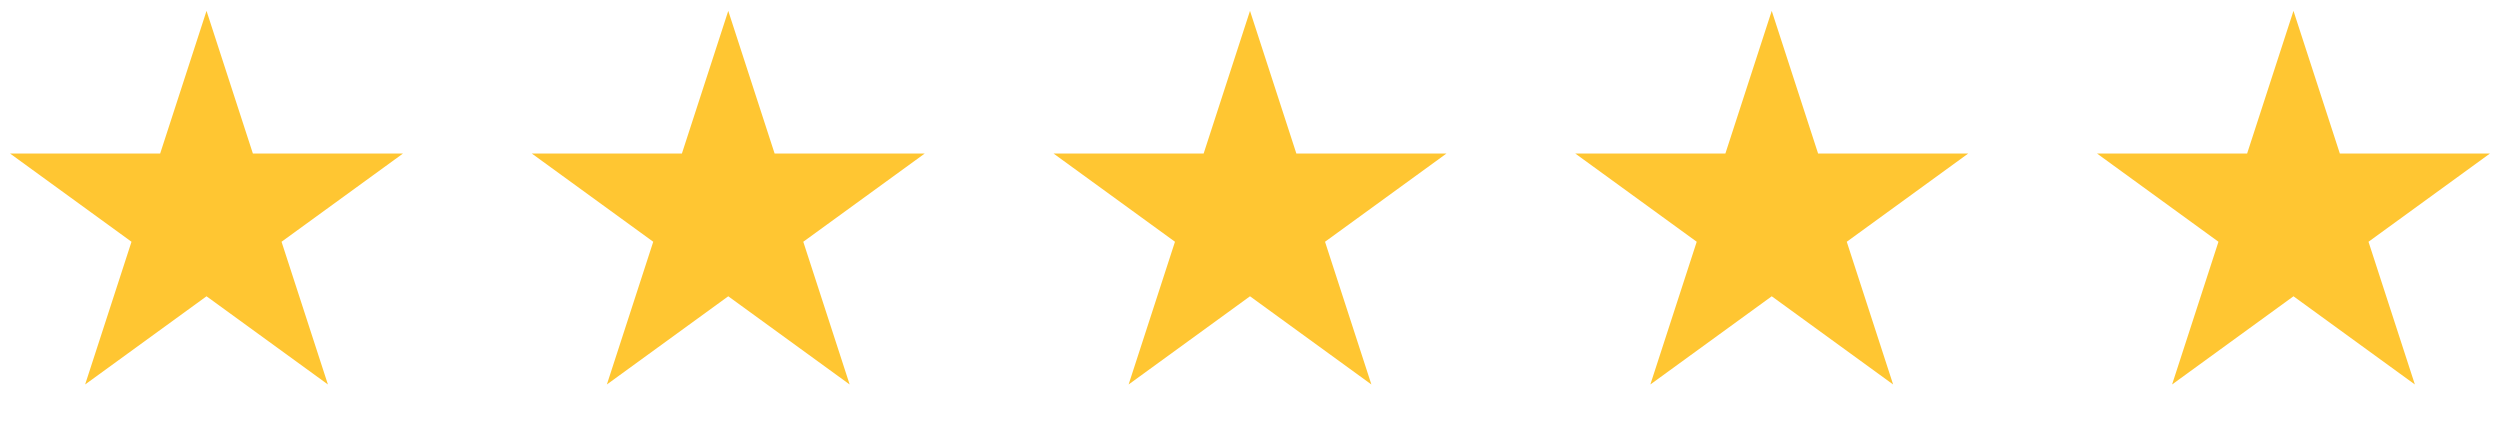 <svg width="115" height="20" viewBox="0 0 115 20" fill="none" xmlns="http://www.w3.org/2000/svg">
<path d="M9.5 0.5L11.633 7.064H18.535L12.951 11.121L15.084 17.686L9.5 13.629L3.916 17.686L6.049 11.121L0.465 7.064H7.367L9.5 0.5Z" fill="#FFC632"/>
<path d="M33.5 0.5L35.633 7.064H42.535L36.951 11.121L39.084 17.686L33.5 13.629L27.916 17.686L30.049 11.121L24.465 7.064H31.367L33.5 0.5Z" fill="#FFC632"/>
<path d="M57.5 0.5L59.633 7.064H66.535L60.951 11.121L63.084 17.686L57.5 13.629L51.916 17.686L54.049 11.121L48.465 7.064H55.367L57.5 0.5Z" fill="#FFC632"/>
<path d="M81.5 0.5L83.633 7.064H90.535L84.951 11.121L87.084 17.686L81.5 13.629L75.916 17.686L78.049 11.121L72.465 7.064H79.367L81.5 0.5Z" fill="#FFC632"/>
<path d="M105.5 0.5L107.633 7.064H114.535L108.951 11.121L111.084 17.686L105.5 13.629L99.916 17.686L102.049 11.121L96.465 7.064H103.367L105.5 0.5Z" fill="#FFC632"/>
</svg>
